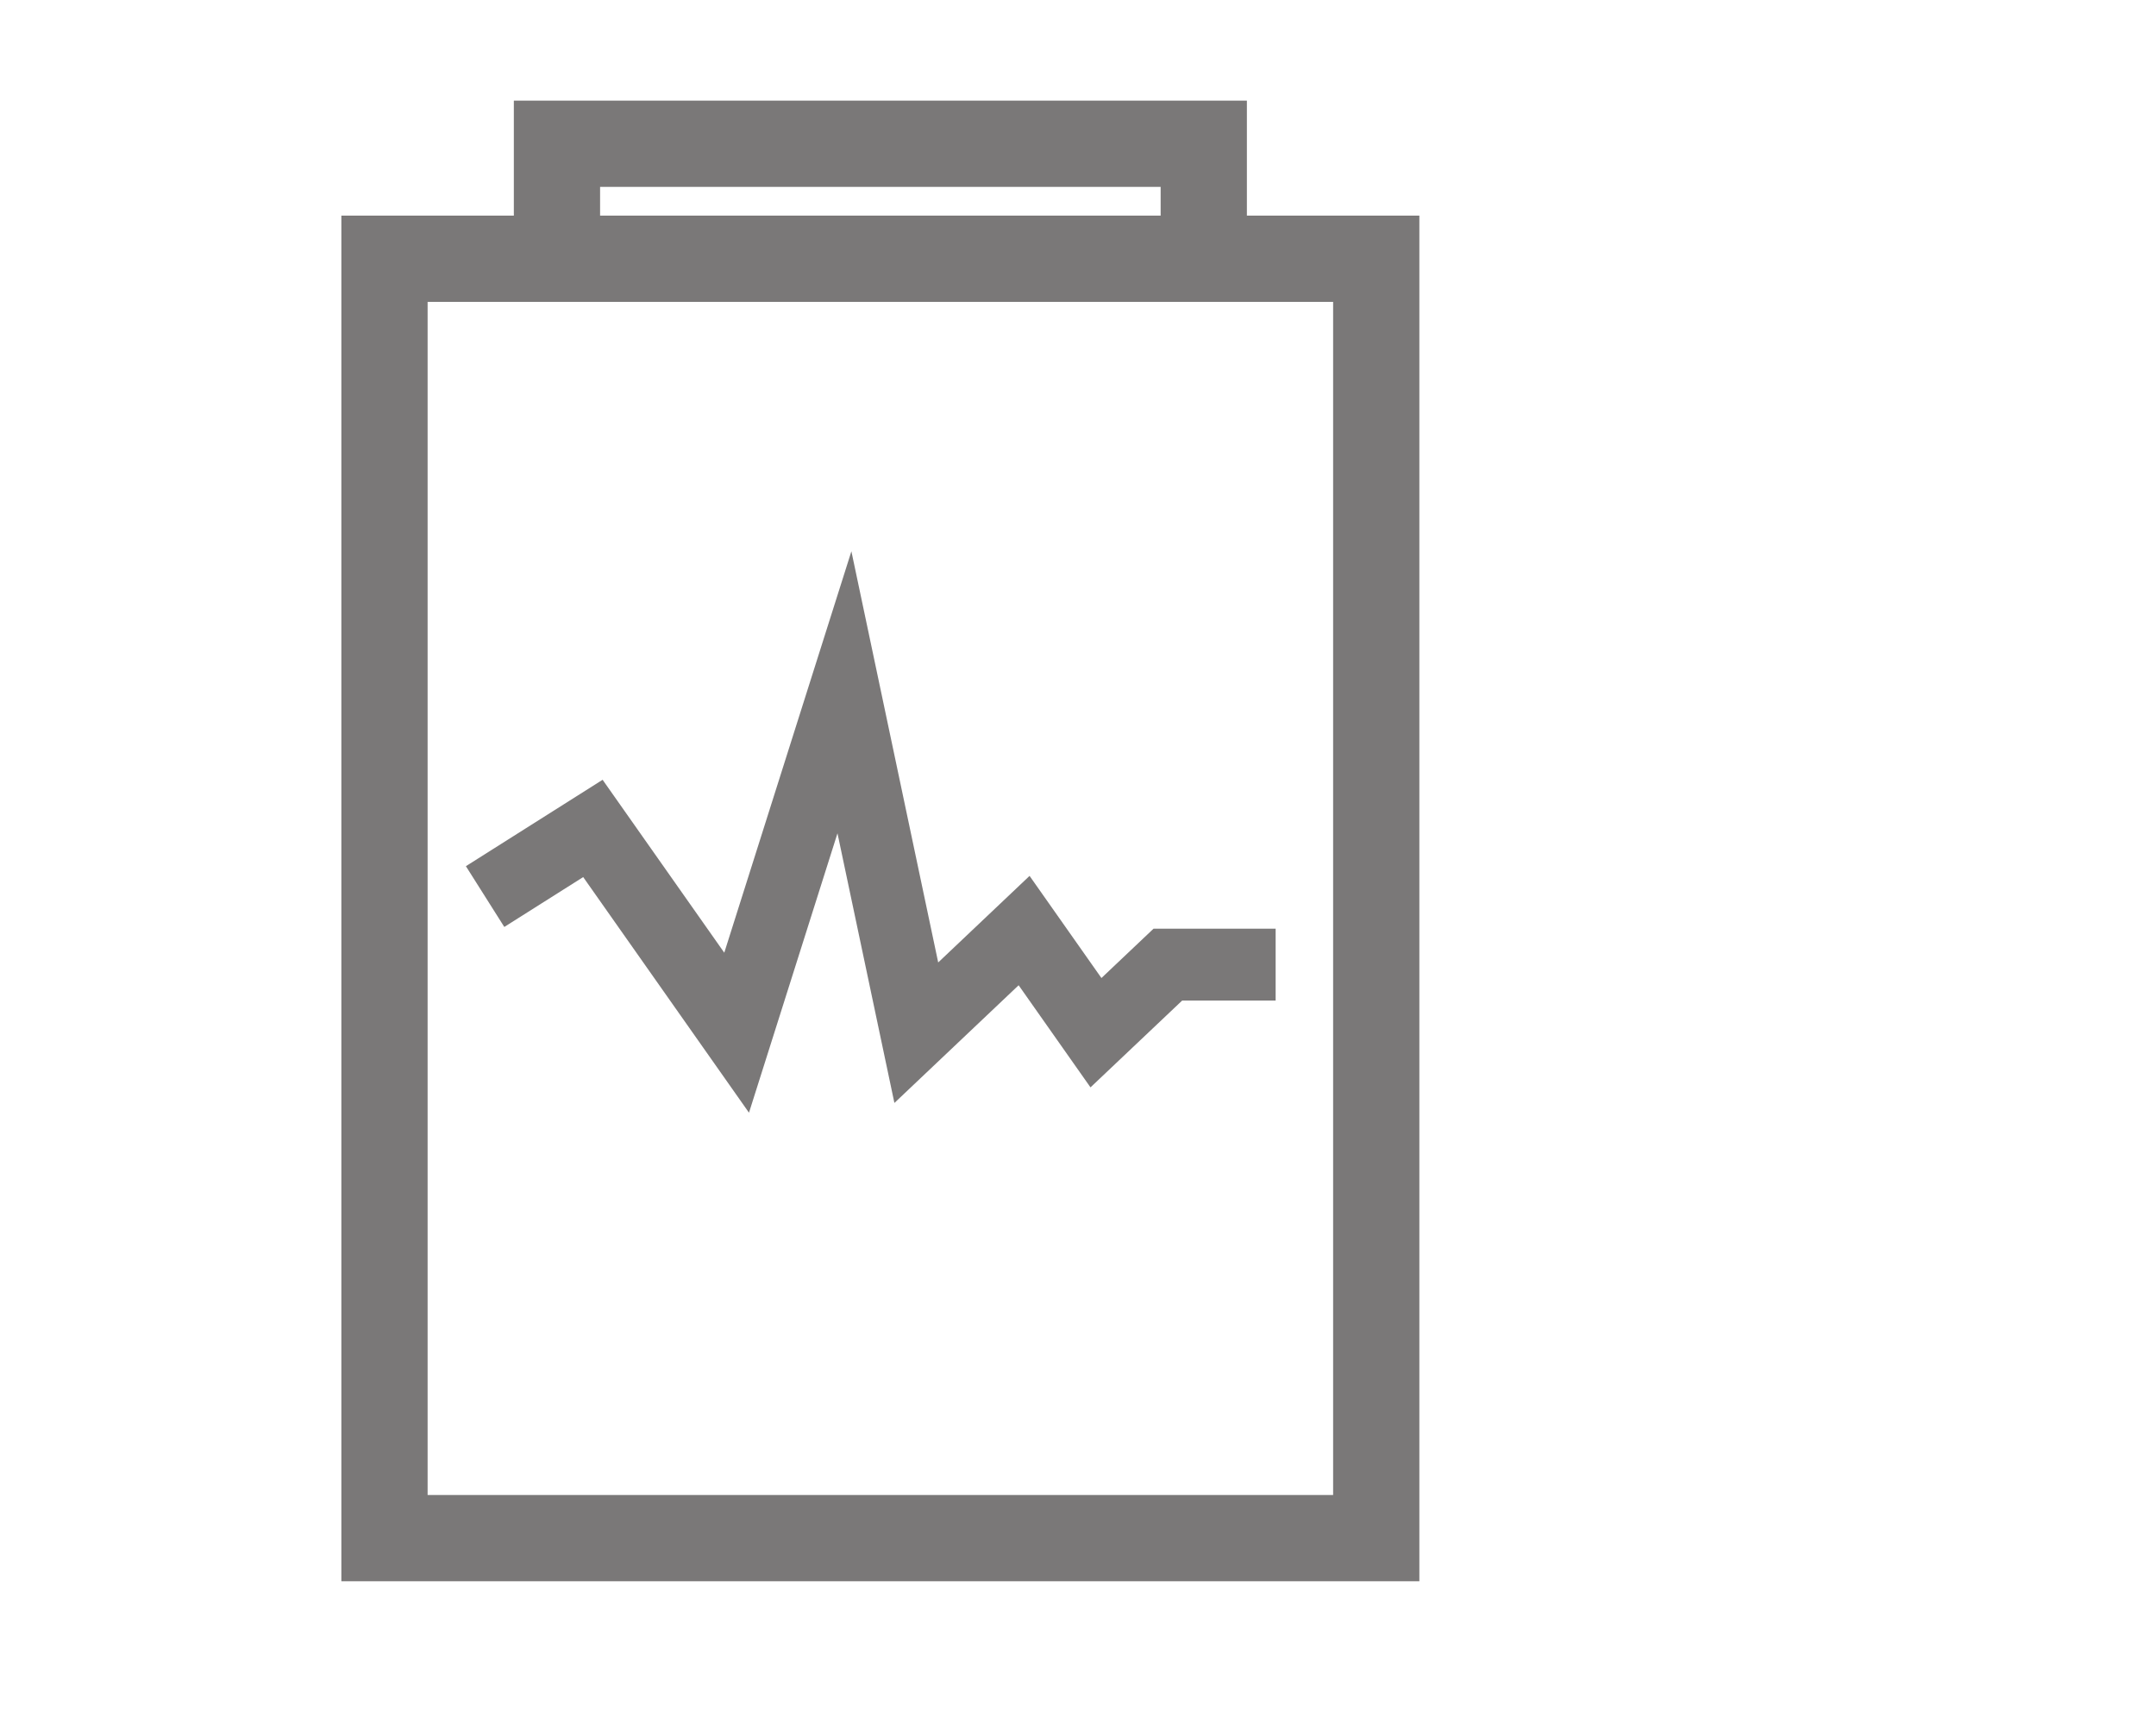 <svg width="30" height="24" viewBox="0 0 30 24" fill="none" xmlns="http://www.w3.org/2000/svg">
<rect x="5.35" y="3.6" width="13.8" height="17.8" stroke="#221F1F" stroke-opacity="0.6" stroke-width="1.2"/>
<path d="M7.75 3V2H12.25H16.75V3" stroke="#221F1F" stroke-opacity="0.6" stroke-width="1.2"/>
<path d="M6.75 12.474L8.25 11.526L10.25 14.368L11.75 9.632L12.75 14.368L14.25 12.947L15.25 14.368L16.25 13.421H17.75" stroke="#221F1F" stroke-opacity="0.6"/>
</svg>
